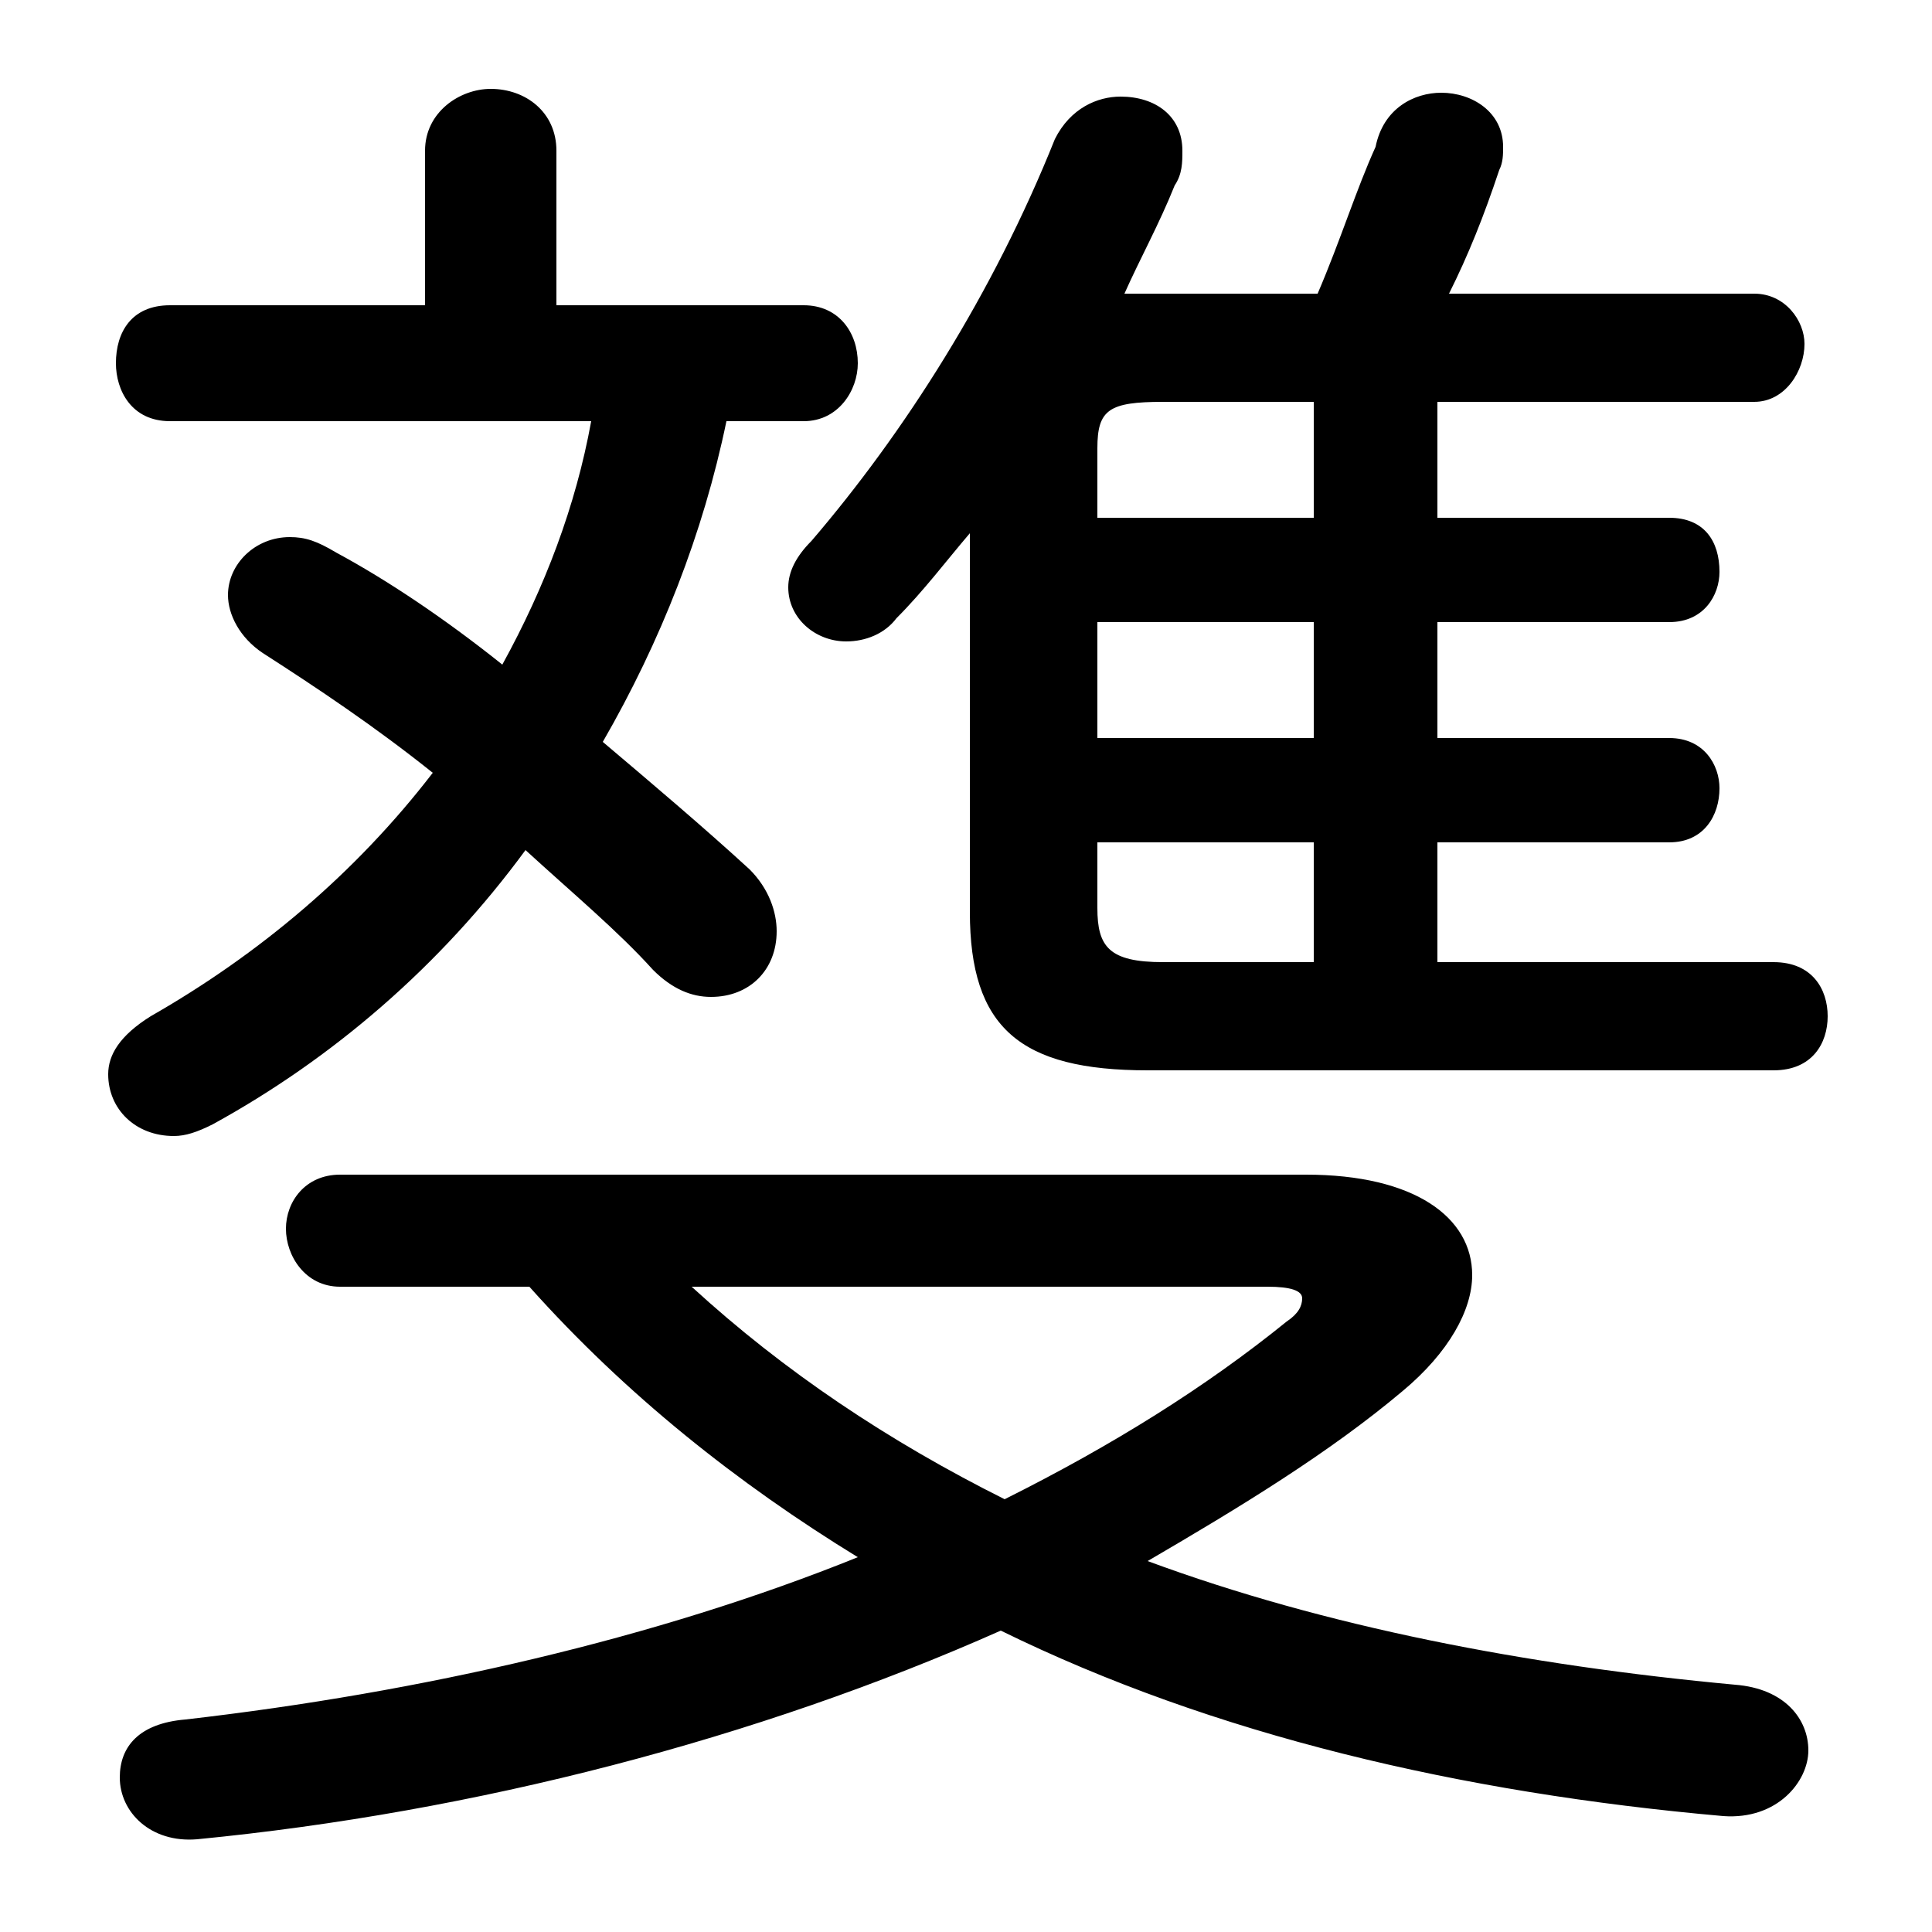 <svg xmlns="http://www.w3.org/2000/svg" viewBox="0 -44.0 50.0 50.0">
    <rect x="0" y="-44.0" width="50.0" height="50.0" fill="#808080" stroke="none"/>
    <g transform="scale(1, -1)">
        <!-- ボディの枠 -->
        <rect x="0" y="-6.0" width="50.0" height="50.0"
            stroke="white" fill="white"/>
        <!-- グリフ座標系の原点 -->
        <circle cx="0" cy="0" r="5" fill="white"/>
        <!-- グリフのアウトライン -->
        <g style="fill:black;stroke:#000000;stroke-width:0;stroke-linecap:round;stroke-linejoin:round;">
        <path d="M 37.2 22.2 L 43.2 22.2 C 44.1 22.2 44.5 22.9 44.5 23.6 C 44.5 24.2 44.1 24.9 43.2 24.9 L 37.2 24.9 L 37.2 27.9 L 43.2 27.9 C 44.1 27.9 44.5 28.6 44.5 29.2 C 44.5 30.0 44.1 30.6 43.2 30.6 L 37.2 30.6 L 37.2 33.6 L 45.4 33.6 C 46.2 33.6 46.7 34.4 46.7 35.1 C 46.7 35.7 46.2 36.4 45.4 36.4 L 37.5 36.4 C 38.0 37.4 38.4 38.4 38.8 39.6 C 38.9 39.8 38.9 40.0 38.9 40.2 C 38.9 41.1 38.1 41.6 37.3 41.6 C 36.6 41.6 35.8 41.2 35.6 40.2 C 35.1 39.1 34.7 37.8 34.1 36.4 L 29.6 36.4 C 29.4 36.4 29.2 36.4 29.1 36.4 C 29.5 37.3 30.0 38.2 30.4 39.2 C 30.6 39.5 30.6 39.8 30.6 40.1 C 30.6 41.0 29.9 41.5 29.0 41.5 C 28.4 41.5 27.7 41.2 27.3 40.4 C 25.7 36.4 23.4 32.8 21.0 30.0 C 20.6 29.6 20.4 29.2 20.4 28.8 C 20.4 28.0 21.1 27.4 21.9 27.4 C 22.4 27.4 22.9 27.6 23.2 28.0 C 23.9 28.7 24.5 29.5 25.1 30.2 L 25.1 20.4 C 25.1 17.4 26.4 16.3 29.7 16.3 L 45.9 16.3 C 46.9 16.3 47.3 17.0 47.3 17.7 C 47.3 18.4 46.9 19.1 45.9 19.1 L 37.2 19.1 Z M 34.0 22.2 L 34.0 19.1 L 30.1 19.1 C 28.7 19.1 28.4 19.5 28.4 20.5 L 28.4 22.2 Z M 34.0 24.9 L 28.4 24.9 L 28.4 27.9 L 34.0 27.9 Z M 34.0 30.6 L 28.4 30.6 L 28.4 32.4 C 28.4 33.4 28.7 33.6 30.1 33.6 L 34.0 33.6 Z M 20.8 33.1 C 21.7 33.1 22.2 33.9 22.2 34.6 C 22.2 35.4 21.7 36.1 20.8 36.1 L 14.4 36.1 L 14.4 40.1 C 14.4 41.1 13.6 41.7 12.7 41.7 C 11.9 41.7 11.0 41.1 11.0 40.1 L 11.0 36.1 L 4.4 36.1 C 3.4 36.1 3.0 35.4 3.0 34.6 C 3.0 33.9 3.4 33.1 4.4 33.1 L 15.3 33.1 C 14.9 30.9 14.1 28.8 13.0 26.8 C 11.5 28.0 10.0 29.0 8.7 29.7 C 8.2 30.0 7.9 30.1 7.5 30.1 C 6.6 30.1 5.9 29.4 5.9 28.6 C 5.9 28.1 6.2 27.5 6.8 27.1 C 8.2 26.2 9.7 25.2 11.2 24.0 C 9.2 21.4 6.7 19.3 3.9 17.7 C 3.1 17.2 2.8 16.7 2.8 16.2 C 2.8 15.3 3.5 14.6 4.5 14.6 C 4.8 14.6 5.1 14.7 5.5 14.9 C 8.6 16.6 11.4 19.0 13.6 22.0 C 14.8 20.9 16.0 19.9 16.9 18.9 C 17.4 18.4 17.9 18.2 18.4 18.2 C 19.4 18.2 20.1 18.9 20.1 19.9 C 20.1 20.4 19.9 21.0 19.4 21.5 C 18.2 22.6 16.9 23.7 15.6 24.8 C 17.1 27.4 18.2 30.2 18.8 33.1 Z M 13.7 10.7 C 16.2 7.9 19.1 5.6 22.2 3.7 C 17.0 1.6 10.9 0.2 4.8 -0.5 C 3.6 -0.6 3.1 -1.2 3.1 -2.0 C 3.1 -2.9 3.9 -3.7 5.1 -3.6 C 12.3 -2.9 19.6 -1.0 25.9 1.8 C 31.4 -0.9 37.8 -2.4 44.6 -3.0 C 46.0 -3.1 46.8 -2.1 46.8 -1.3 C 46.8 -0.5 46.2 0.3 44.9 0.4 C 39.5 0.9 34.3 1.9 29.7 3.6 C 32.1 5.0 34.4 6.4 36.3 8.0 C 37.5 9.0 38.1 10.1 38.1 11.0 C 38.1 12.5 36.6 13.6 33.8 13.6 L 8.8 13.6 C 7.9 13.6 7.4 12.9 7.4 12.2 C 7.4 11.5 7.9 10.7 8.8 10.7 Z M 32.8 10.7 C 33.4 10.7 33.7 10.6 33.7 10.4 C 33.7 10.2 33.6 10.0 33.3 9.8 C 31.2 8.1 28.8 6.6 26.0 5.2 C 23.0 6.7 20.3 8.5 17.9 10.7 Z"/>
    </g>
    </g>
</svg>
